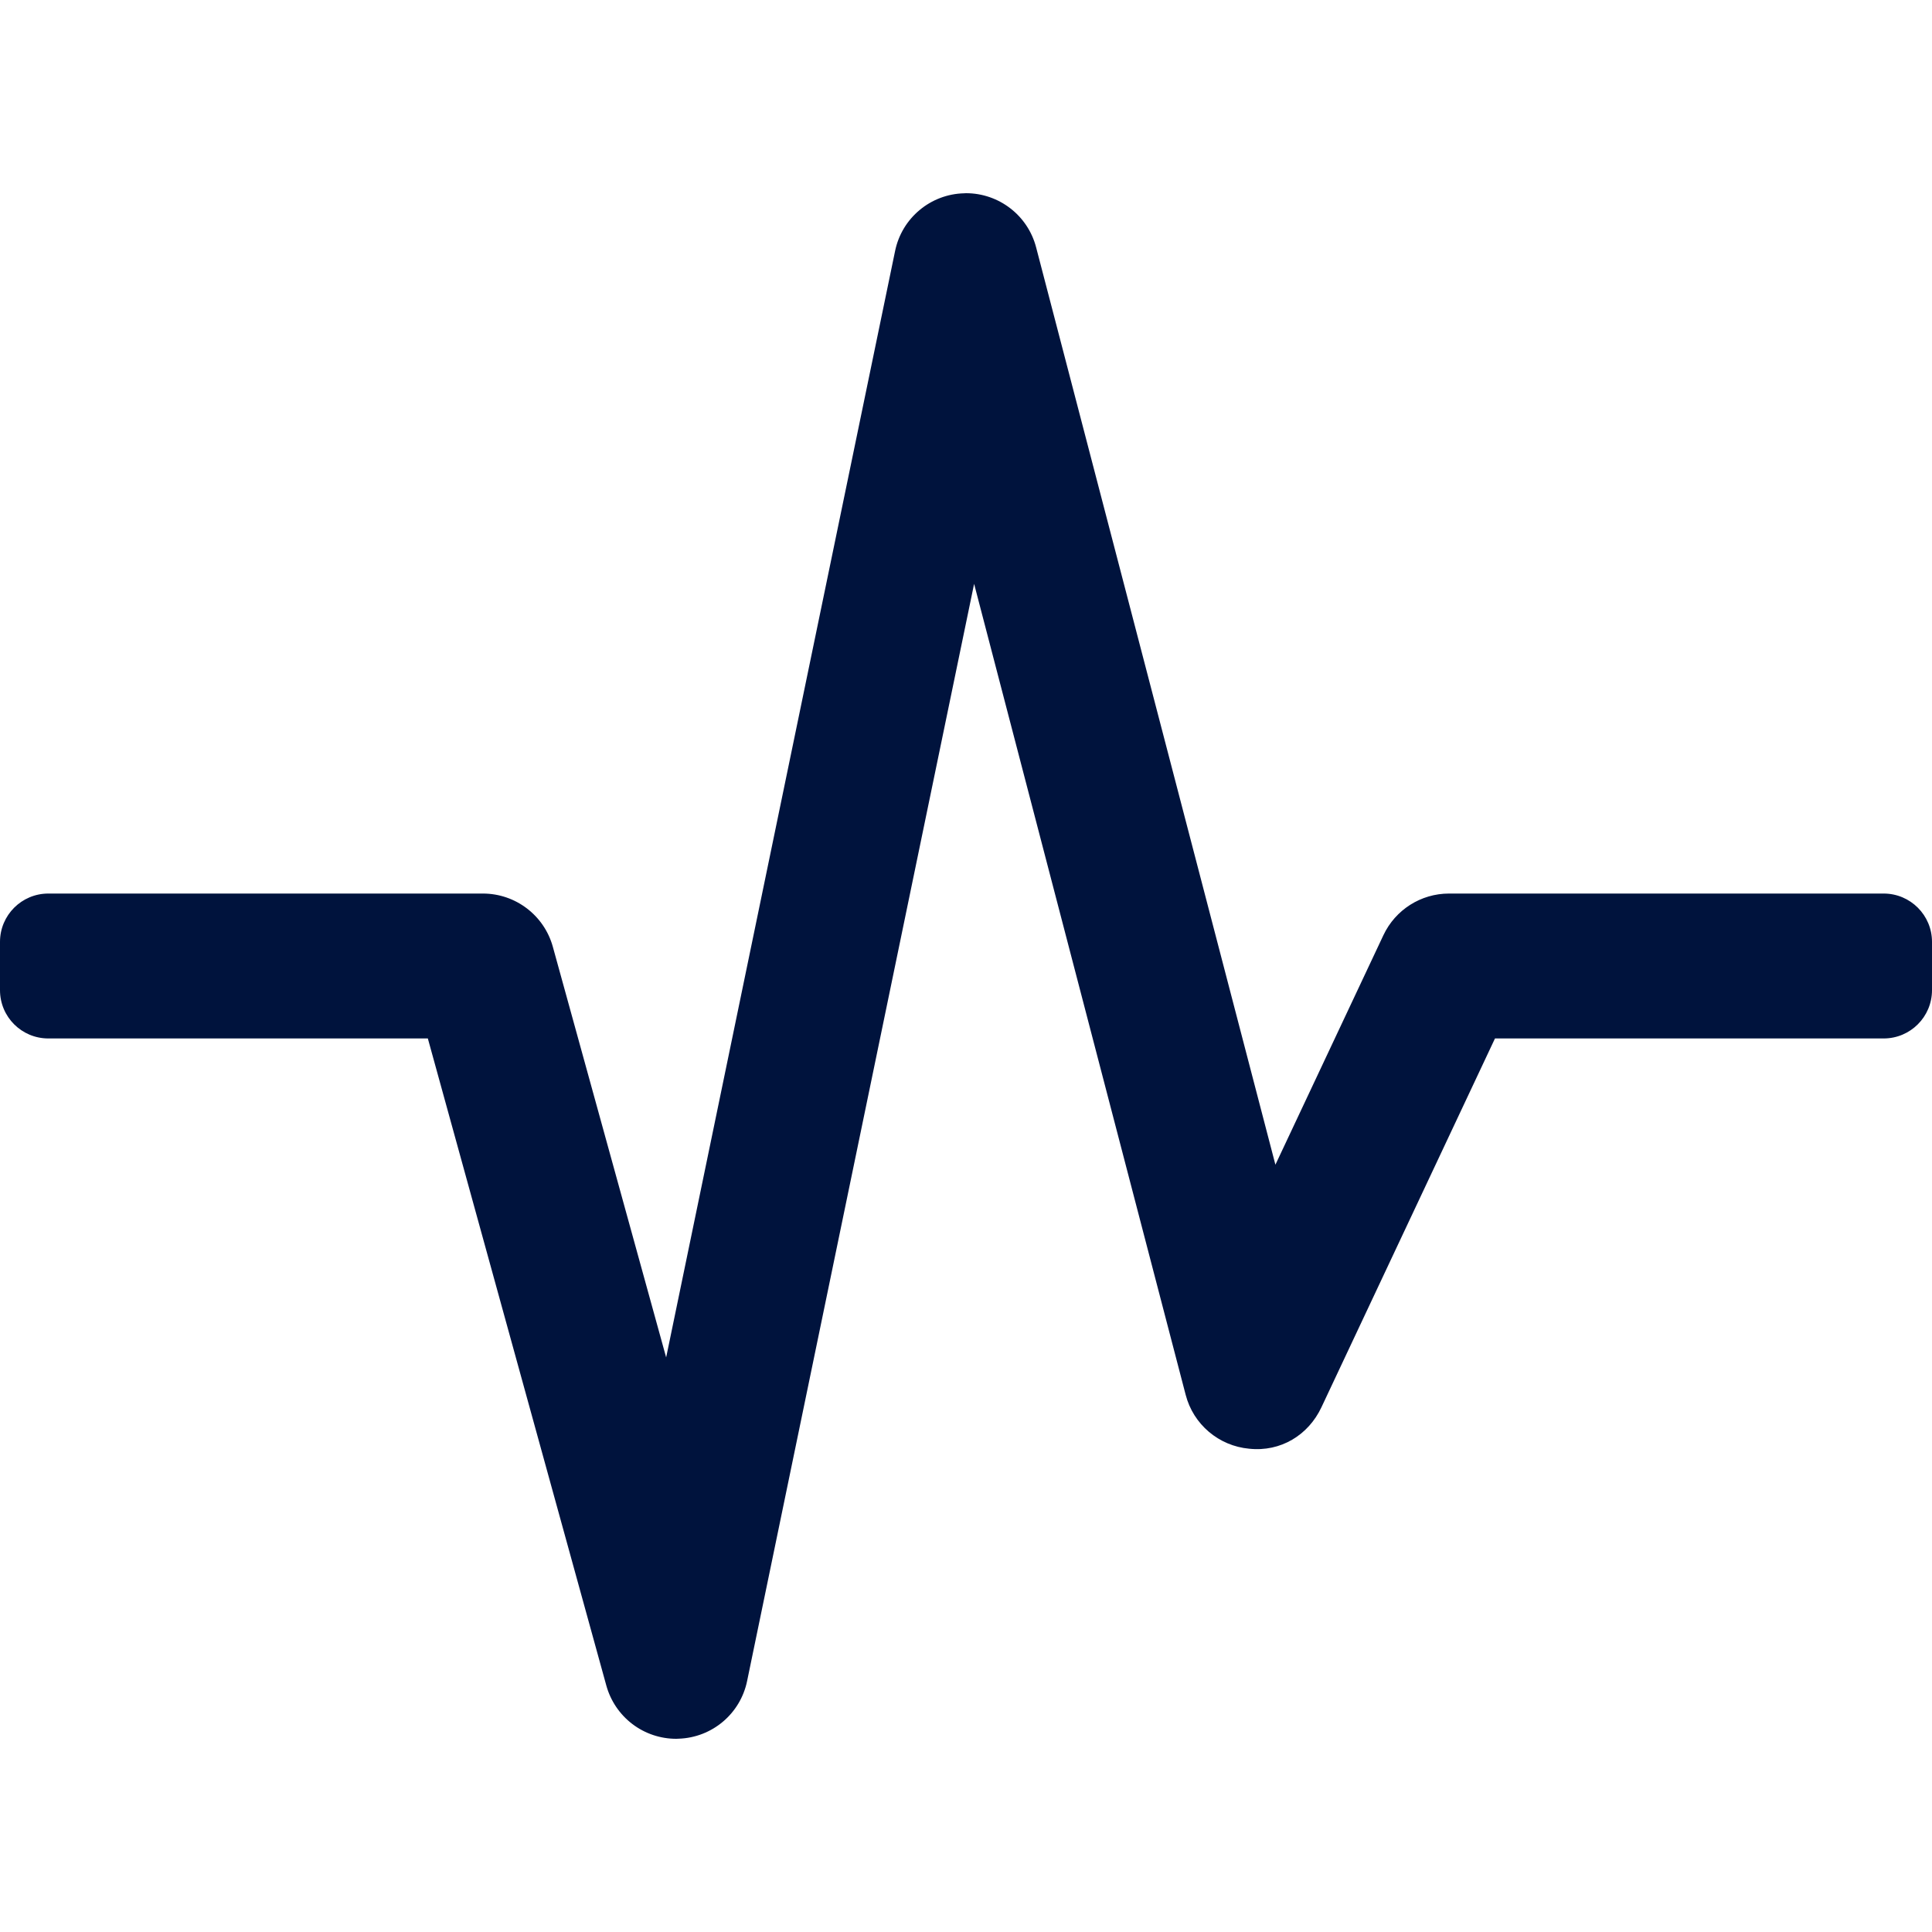 <svg width="20" height="20" viewBox="0 0 20 20" fill="none" xmlns="http://www.w3.org/2000/svg">
<path d="M19.5 9.25H15C14.709 9.25 14.445 9.418 14.321 9.681L13.203 12.057L10.726 2.561C10.64 2.23 10.341 2 10 2C9.994 2 9.987 2 9.981 2.001C9.633 2.009 9.336 2.257 9.266 2.598L6.896 14.052L5.723 9.801C5.633 9.476 5.337 9.25 4.999 9.25H0.5C0.224 9.25 0 9.474 0 9.75V10.25C0 10.527 0.224 10.75 0.5 10.75H4.429L6.277 17.45C6.321 17.608 6.415 17.747 6.546 17.847C6.676 17.946 6.836 18 7 18C7.008 18 7.017 18 7.024 17.999C7.371 17.988 7.664 17.741 7.734 17.402L10.084 6.044L12.274 14.439C12.353 14.745 12.616 14.968 12.931 14.997C13.259 15.032 13.544 14.855 13.679 14.569L15.476 10.75H19.5C19.776 10.75 20 10.526 20 10.25V9.75C20 9.474 19.776 9.25 19.5 9.25Z" fill="#00133D"/>
</svg>
